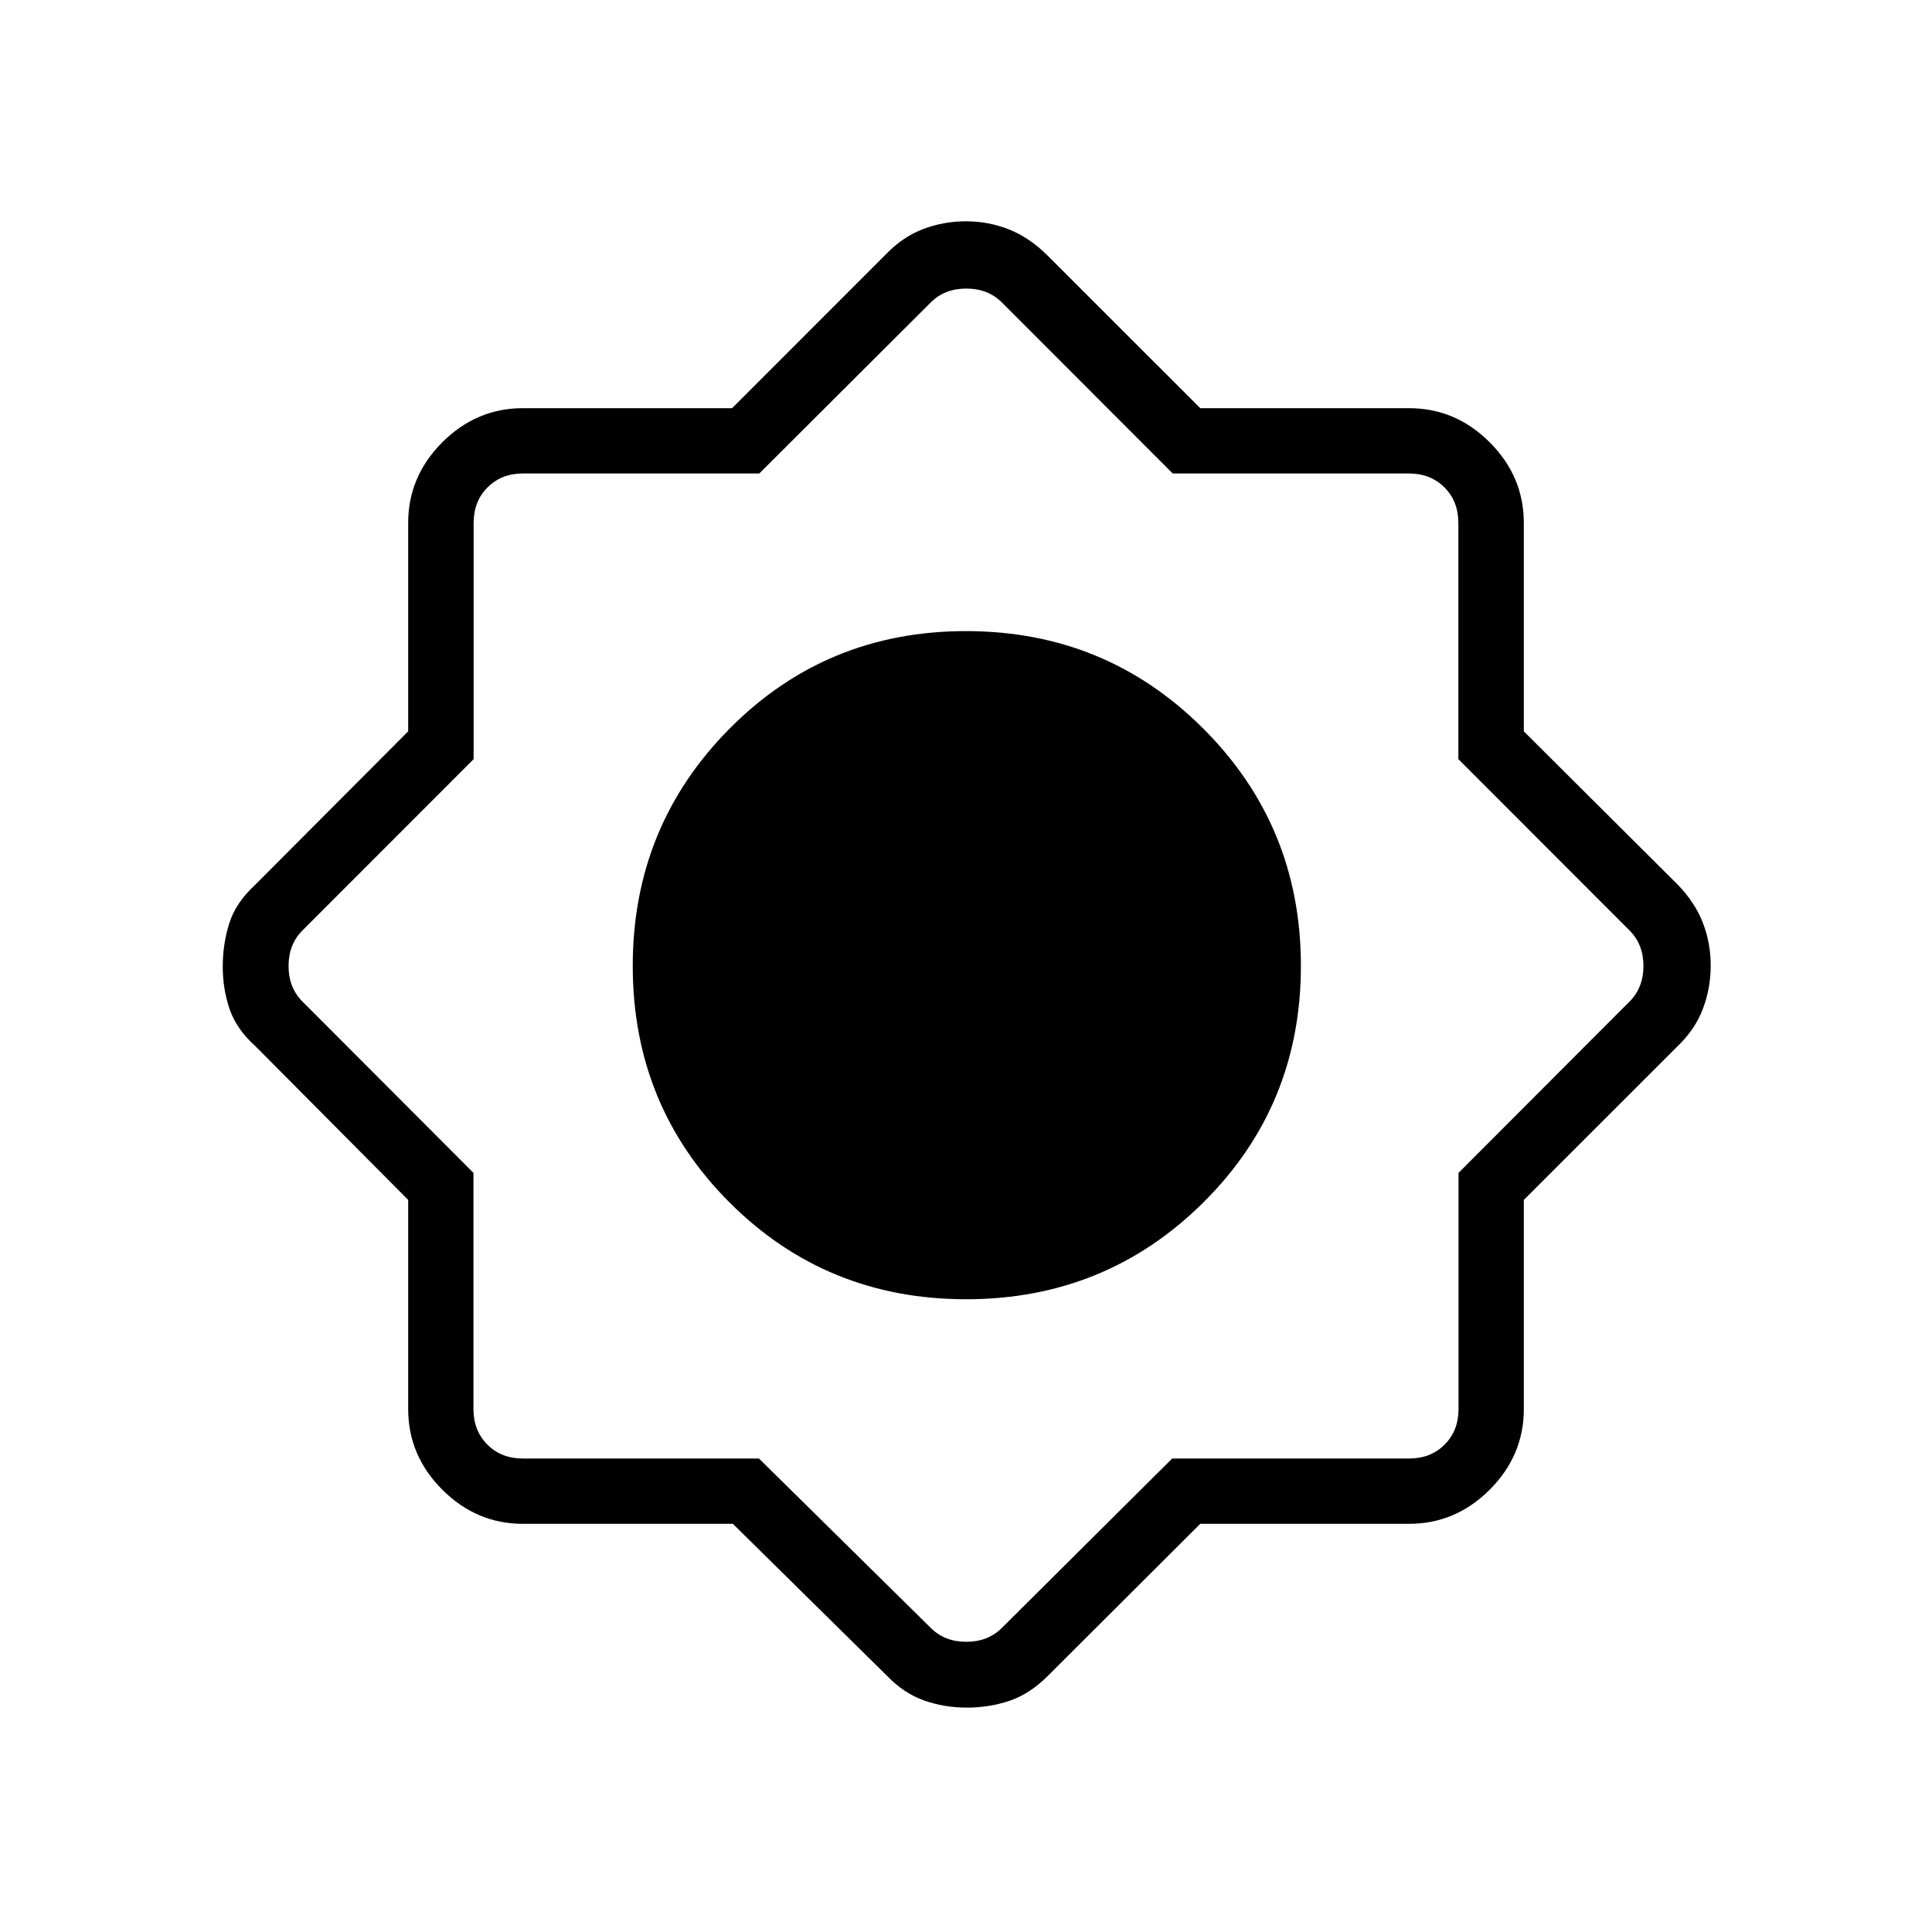 <svg xmlns="http://www.w3.org/2000/svg" height="40" viewBox="0 -960 960 960" width="40"><path d="M364.16-202.82H259.87q-23.13 0-40.09-16.96-16.96-16.96-16.96-40.09v-103.91l-75.97-76.45q-9.36-8.38-12.76-18.37-3.41-9.99-3.41-21.12t3.23-21.44q3.24-10.32 12.94-19.24l75.97-76.19v-103.54q0-23.13 16.96-40.09 16.96-16.96 40.09-16.96h103.91l76.45-76.49q8.31-8.64 18.45-12.5 10.15-3.87 21.35-3.87 11.19 0 21.4 4.07 10.21 4.08 19.12 12.97l75.85 75.82h103.73q23.13 0 40.09 16.96 16.96 16.96 16.96 40.09v103.54l76.49 76.19q8.64 8.94 12.5 18.99 3.87 10.05 3.87 21.23 0 11.19-3.87 21.42-3.86 10.22-12.5 18.53l-76.49 76.45v103.91q0 23.13-16.96 40.09-16.96 16.96-40.09 16.96H596.4l-75.85 75.67q-8.88 8.87-18.91 12.26-10.04 3.39-21.21 3.39-11.31 0-21.3-3.56-10-3.56-18.23-12.09l-76.74-75.67Zm115.9-111.59q69.42 0 117.89-48.11 48.46-48.11 48.46-117.54 0-69.42-48.49-117.89-48.49-48.46-117.92-48.46-69.42 0-117.51 48.49-48.08 48.49-48.08 117.92 0 69.42 48.11 117.51 48.11 48.08 117.54 48.08Zm.09-165.74ZM377.14-235.26l85.32 84.13q6.92 6.93 17.69 6.93 10.77 0 17.7-6.93l84.59-84.13h117.69q10.77 0 17.69-6.92 6.92-6.92 6.92-17.69v-117.34l84.95-85.1q6.93-6.92 6.93-17.69 0-10.77-6.93-17.69l-85.03-85.1v-117.34q0-10.77-6.92-17.69-6.93-6.92-17.7-6.92H582.71l-84.86-84.95q-6.93-6.93-17.7-6.93t-17.69 6.93l-85.17 84.95H259.96q-10.77 0-17.7 6.92-6.92 6.92-6.92 17.69v117.34l-85.03 85.1q-6.93 6.92-6.93 17.69 0 10.77 6.93 17.69l84.95 85.1v117.34q0 10.77 6.92 17.69 6.92 6.92 17.69 6.92h117.27ZM480-480.15Z"/></svg>